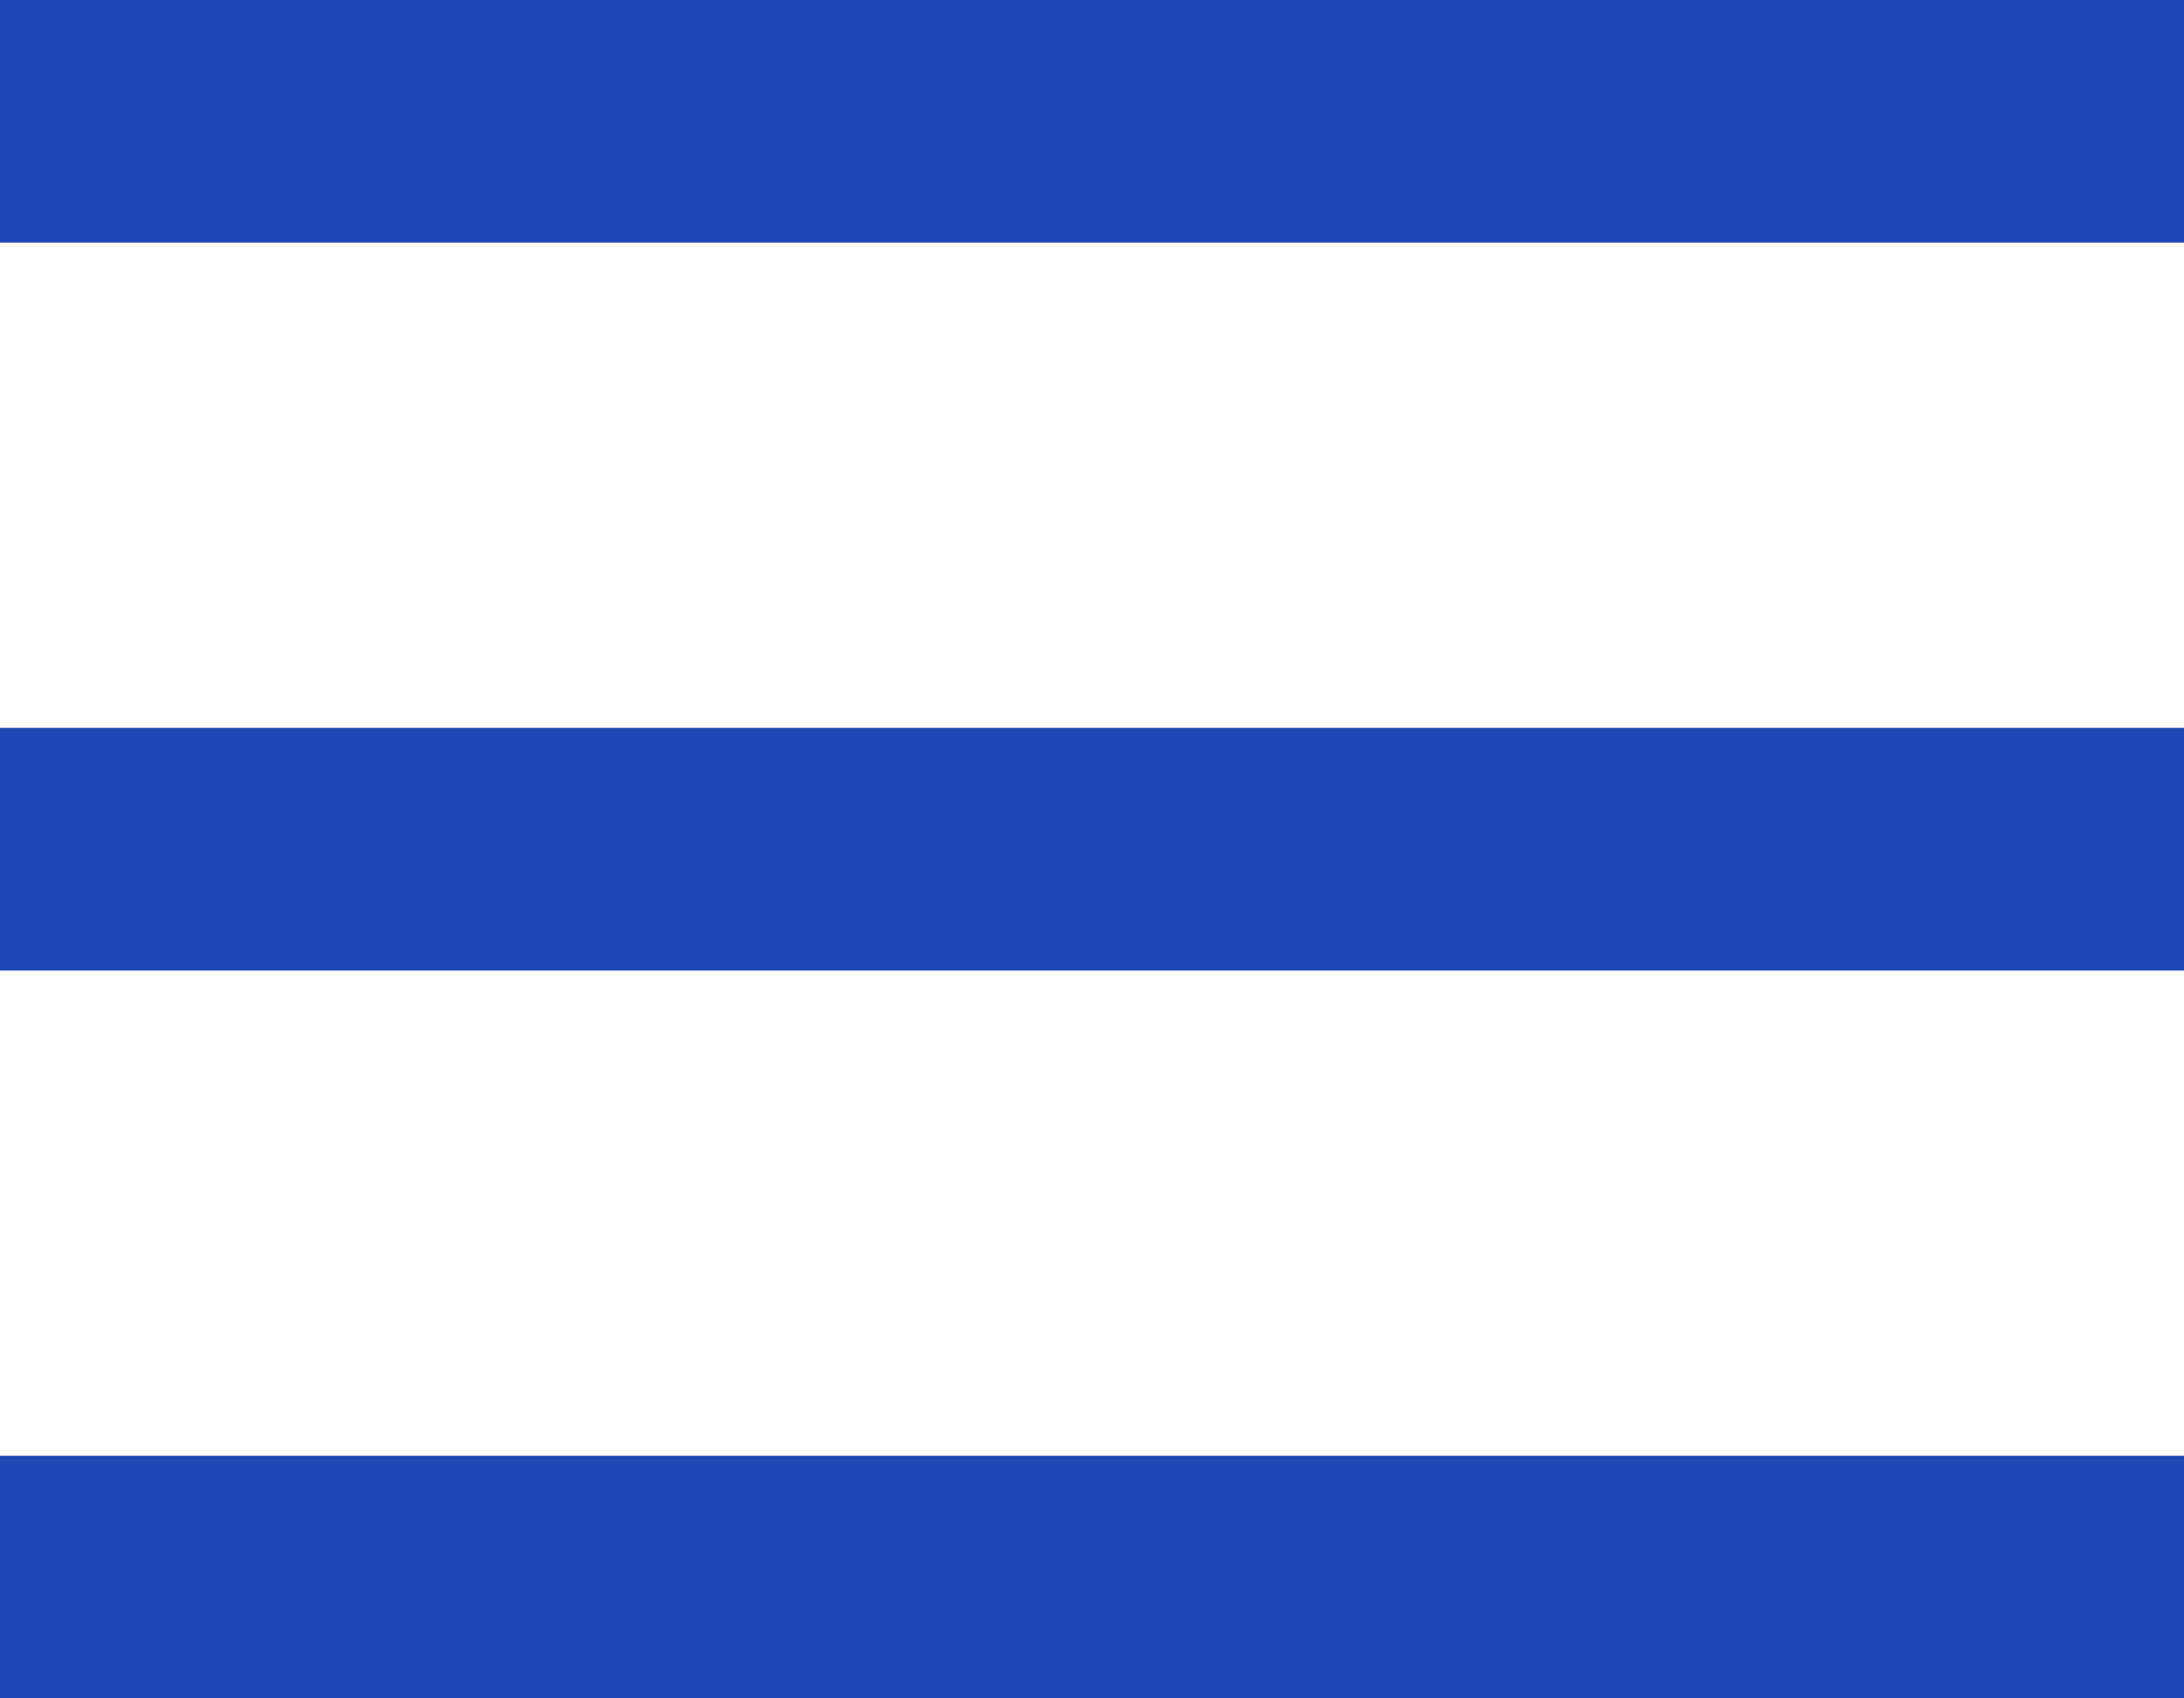 <svg width="18" height="14" viewBox="0 0 18 14" fill="none" xmlns="http://www.w3.org/2000/svg">
<path d="M0 0H18V2H0V0Z" fill="#1E48B5"/>
<path d="M0 6H18V8H0V6Z" fill="#1E48B5"/>
<path d="M0 12H18V14H0V12Z" fill="#1E48B5"/>
</svg>

